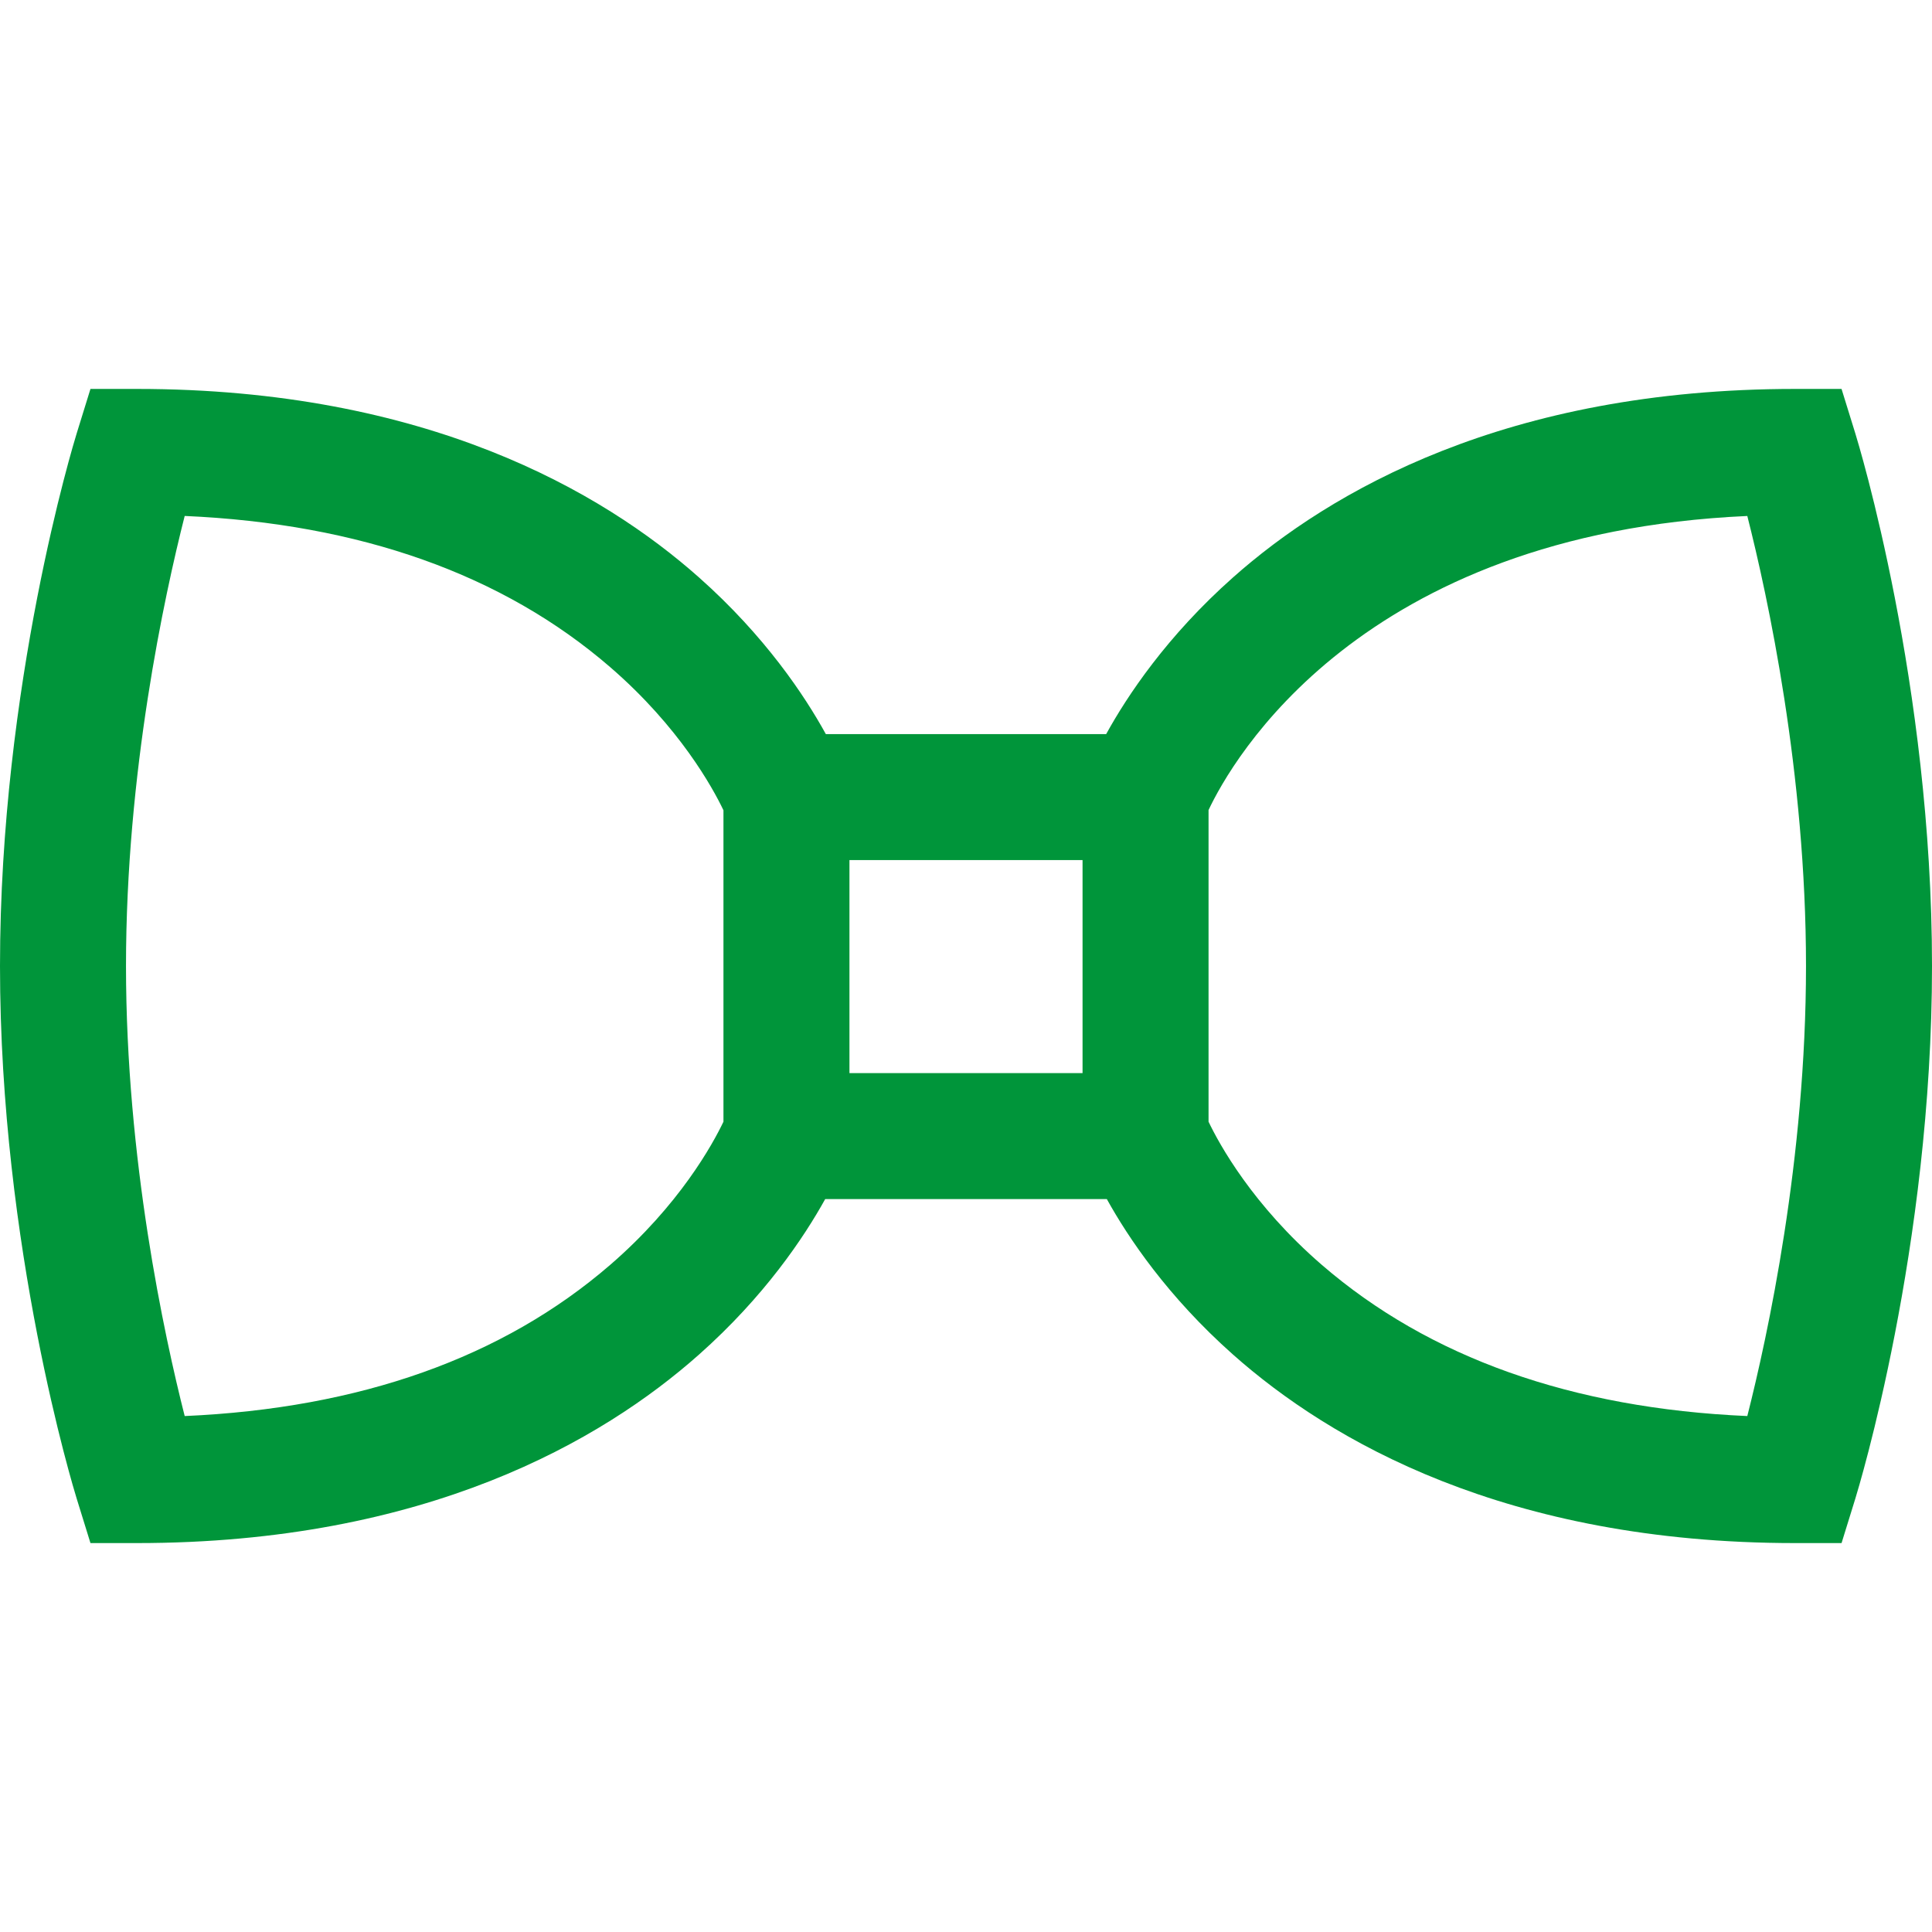 <?xml version="1.0" encoding="iso-8859-1"?>
<!-- Generator: Adobe Illustrator 19.0.0, SVG Export Plug-In . SVG Version: 6.00 Build 0)  -->
<svg xmlns="http://www.w3.org/2000/svg" xmlns:xlink="http://www.w3.org/1999/xlink" version="1.1" id="Layer_1" x="0px" y="0px" viewBox="0 0 512 512" style="enable-background:new 0 0 512 512;" xml:space="preserve" width="512px" height="512px">
<g>
	<g>
		<path d="M491.668,114.827l-3.64-11.758h-12.309c-76.591,0-123.272,27.161-148.946,49.945    c-17.564,15.586-28.053,31.4-33.627,41.529h-74.291c-5.574-10.128-16.063-25.942-33.626-41.529    c-25.676-22.785-72.358-49.945-148.948-49.945H23.973l-3.641,11.757C19.502,117.507,0,181.35,0,256.001    s19.502,138.494,20.332,141.174l3.641,11.757h12.308c76.59,0,123.272-27.159,148.948-49.944    c17.385-15.427,27.836-31.076,33.454-41.215h74.639c5.616,10.139,16.069,25.788,33.454,41.215    c25.675,22.784,72.357,49.944,148.946,49.944h12.309l3.641-11.757c0.828-2.68,20.33-66.523,20.33-141.174    S492.498,117.507,491.668,114.827z M191.723,297.268c-2.855,5.968-11.672,22.084-30.042,37.956    c-28.42,24.557-66.298,38.002-112.735,40.044c-5.399-21.259-15.555-68.053-15.555-119.267c0-51.219,10.157-98.015,15.555-119.267    c46.436,2.042,84.314,15.487,112.735,40.044c18.412,15.909,27.228,32.062,30.042,37.947V297.268z M286.886,284.382h-61.772    v-56.449h61.772V284.382z M463.054,375.268c-46.437-2.042-84.315-15.487-112.735-40.043    c-18.371-15.873-27.188-31.99-30.042-37.959v-82.593c6.039-12.826,39.91-73.299,142.778-77.932    c5.401,21.261,15.554,68.049,15.554,119.26C478.609,307.219,468.452,354.015,463.054,375.268z" fill="#00953a"/>
	</g>
</g>
<g>
</g>
<g>
</g>
<g>
</g>
<g>
</g>
<g>
</g>
<g>
</g>
<g>
</g>
<g>
</g>
<g>
</g>
<g>
</g>
<g>
</g>
<g>
</g>
<g>
</g>
<g>
</g>
<g>
</g>
</svg>
